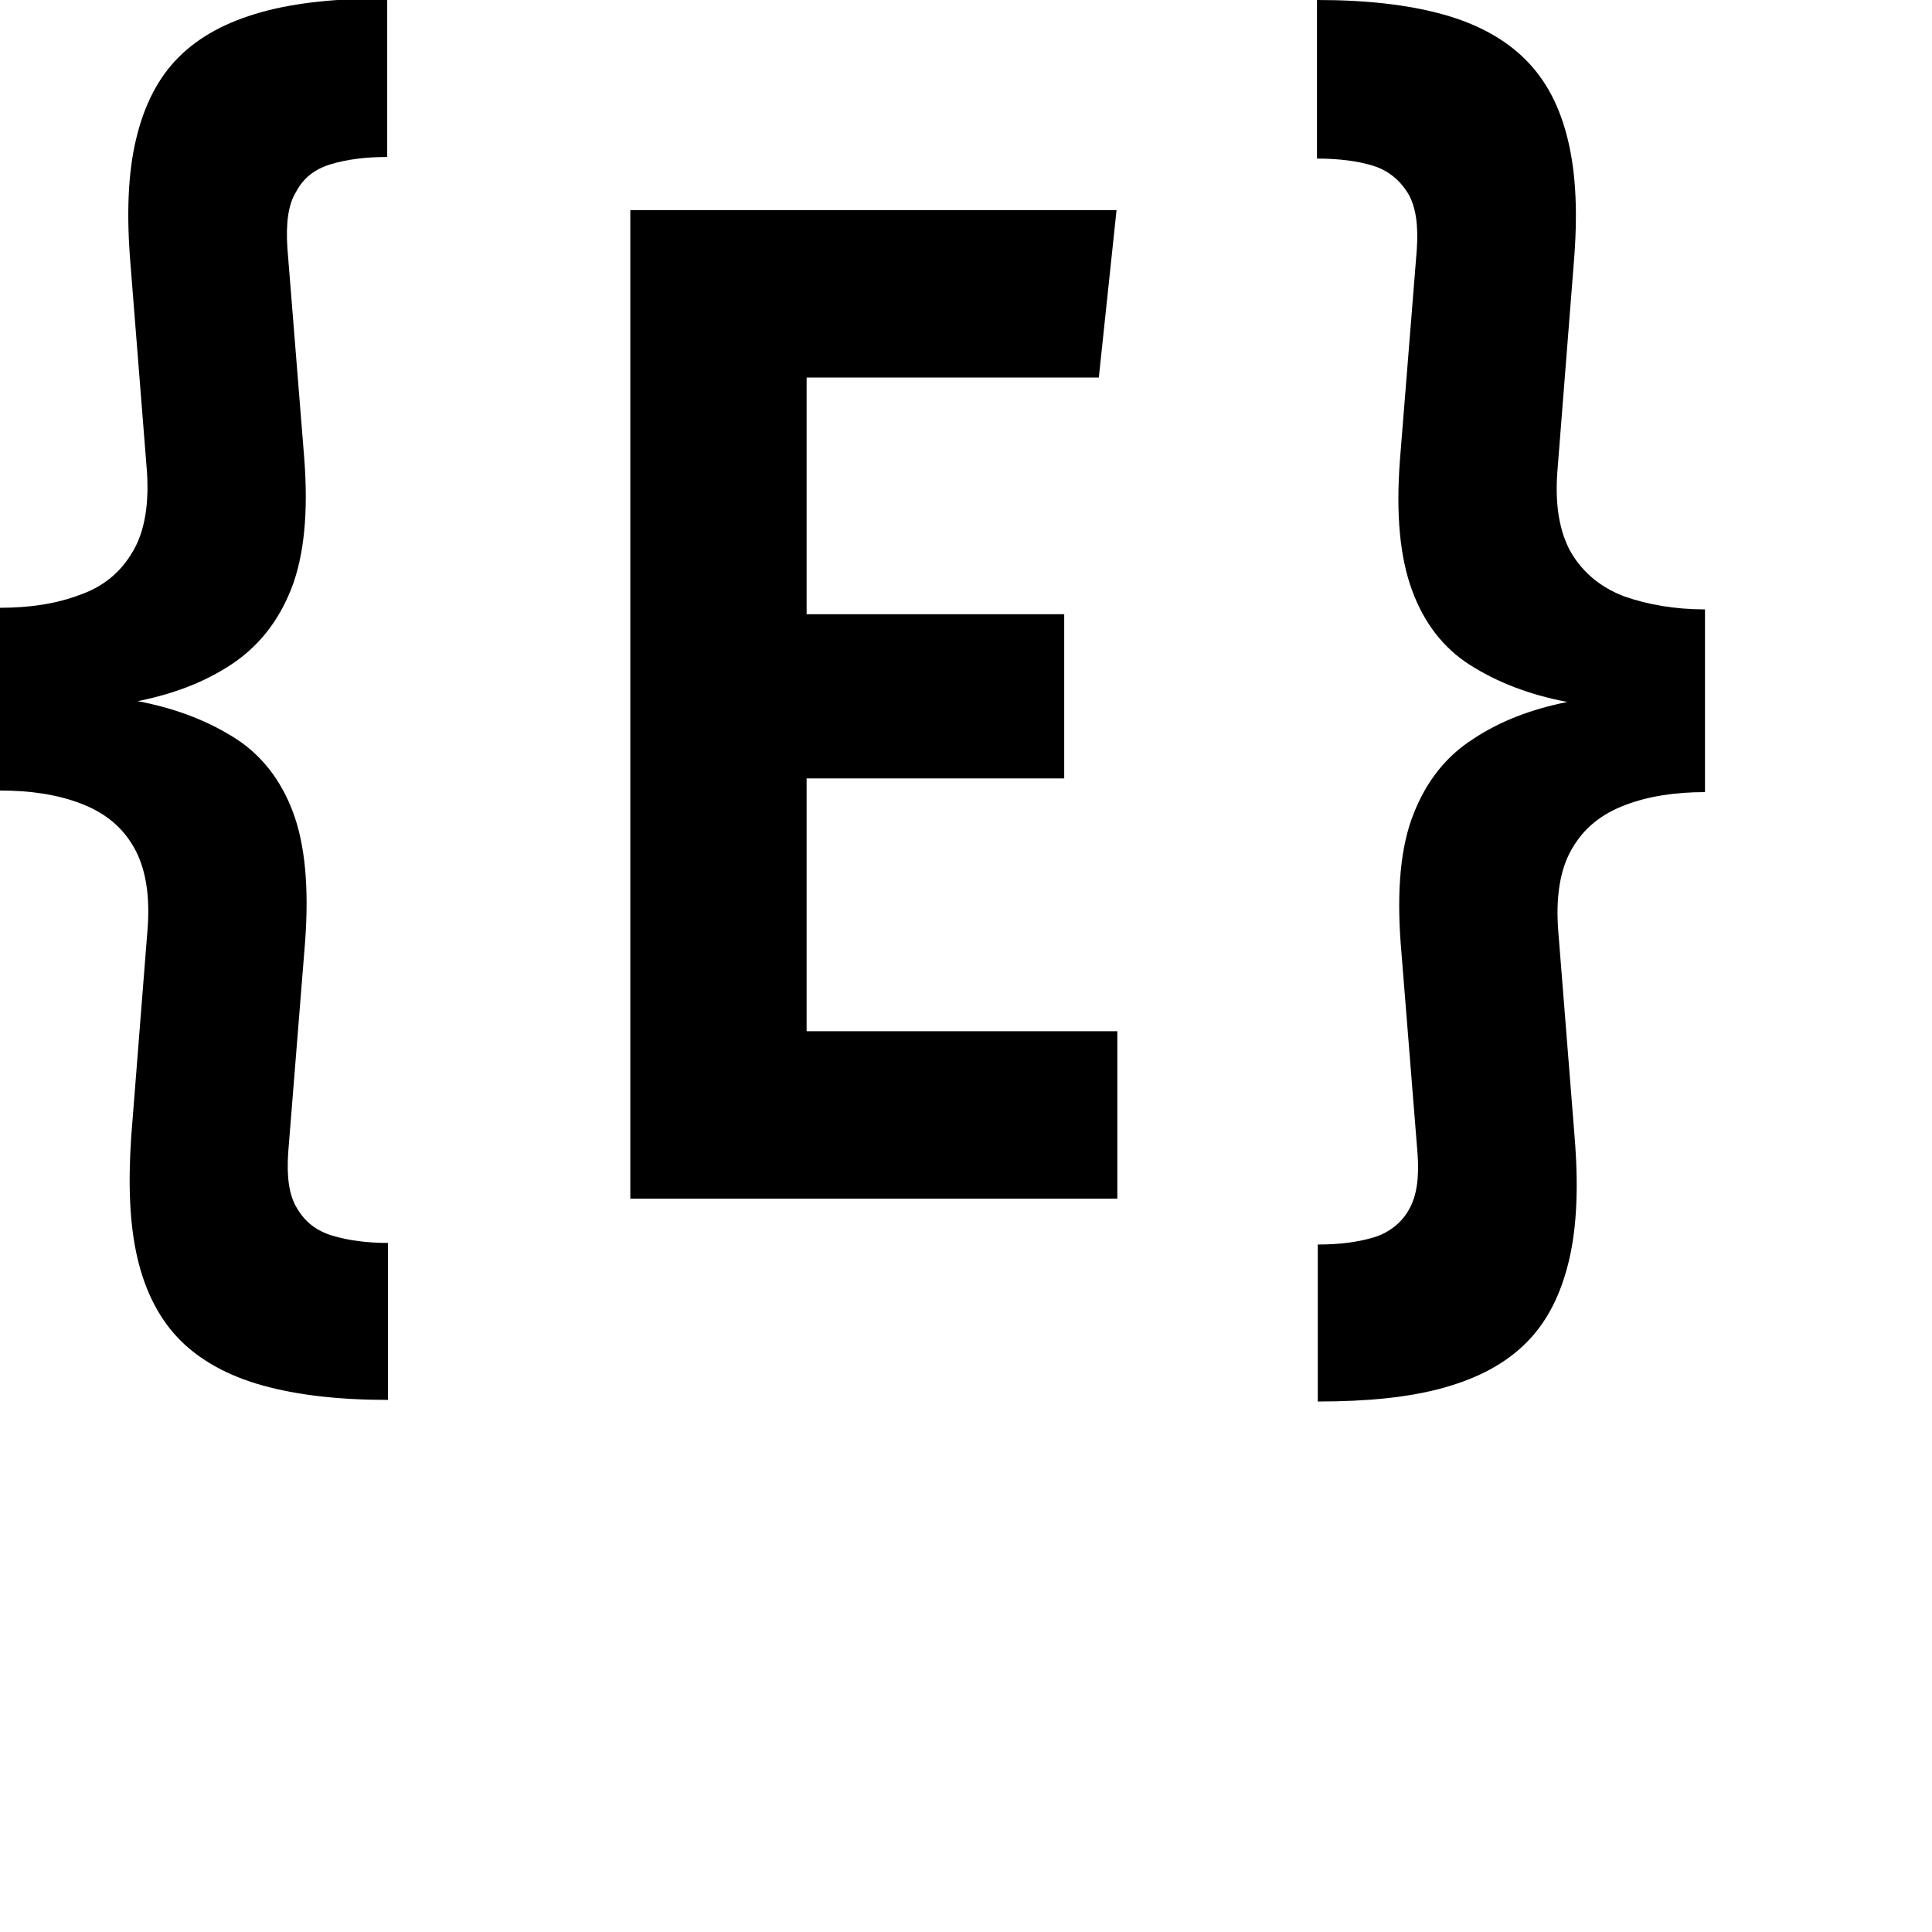 <?xml version="1.0" encoding="UTF-8"?>
<svg xmlns="http://www.w3.org/2000/svg" viewBox="0 0 24 24">
  <g>
    <path d="M4.81,0v1.95c-.27,0-.5.03-.7.09s-.34.17-.43.34c-.1.16-.13.39-.11.7l.21,2.62c.05.66,0,1.2-.16,1.61-.16.41-.41.72-.74.94-.33.22-.72.37-1.17.46.48.09.88.25,1.21.46.33.21.57.52.72.92.15.4.2.94.15,1.61l-.21,2.62c-.02.3.01.53.11.69.1.17.24.28.44.34.2.06.43.09.69.09v1.95c-.61,0-1.13-.06-1.56-.18-.43-.12-.77-.31-1.02-.56s-.43-.59-.53-1.01c-.1-.42-.12-.92-.08-1.52l.2-2.54c.04-.45-.02-.8-.17-1.06s-.37-.43-.66-.54-.62-.16-1-.16v-2.27c.37,0,.7-.05.99-.16.29-.1.51-.28.66-.54.15-.25.21-.61.17-1.06l-.2-2.52c-.05-.61-.03-1.12.07-1.54.1-.42.27-.76.53-1.02.26-.26.6-.44,1.03-.56s.95-.17,1.56-.17Z"/>
    <path d="M10.02,4.68v2.95h3.2v2.04h-3.2v3.14h3.86v2.08h-6.05V2.61h6.04l-.22,2.08h-3.63Z"/>
    <path d="M16.37,0c.61,0,1.13.06,1.56.18.43.12.77.31,1.02.56.26.26.43.59.53,1.01.1.42.12.92.07,1.52l-.2,2.54c-.04.45.02.8.17,1.06.15.25.37.43.66.54.29.1.62.16,1,.16v2.27c-.37,0-.7.05-.99.16s-.51.28-.66.54c-.15.25-.21.61-.17,1.06l.2,2.52c.05.61.03,1.12-.07,1.54-.1.42-.27.76-.53,1.02-.26.26-.6.44-1.03.56-.43.12-.95.17-1.56.17v-1.95c.27,0,.5-.03.7-.09.19-.06.34-.18.43-.34.1-.17.13-.4.11-.69l-.21-2.62c-.05-.67,0-1.21.16-1.61.16-.41.41-.72.74-.93.33-.22.72-.37,1.17-.46-.48-.09-.88-.25-1.21-.46-.33-.21-.57-.52-.72-.93-.15-.41-.2-.94-.15-1.61l.21-2.62c.02-.3-.01-.53-.11-.7-.1-.16-.24-.28-.43-.34s-.43-.09-.7-.09V0Z"/>
  </g>
</svg>